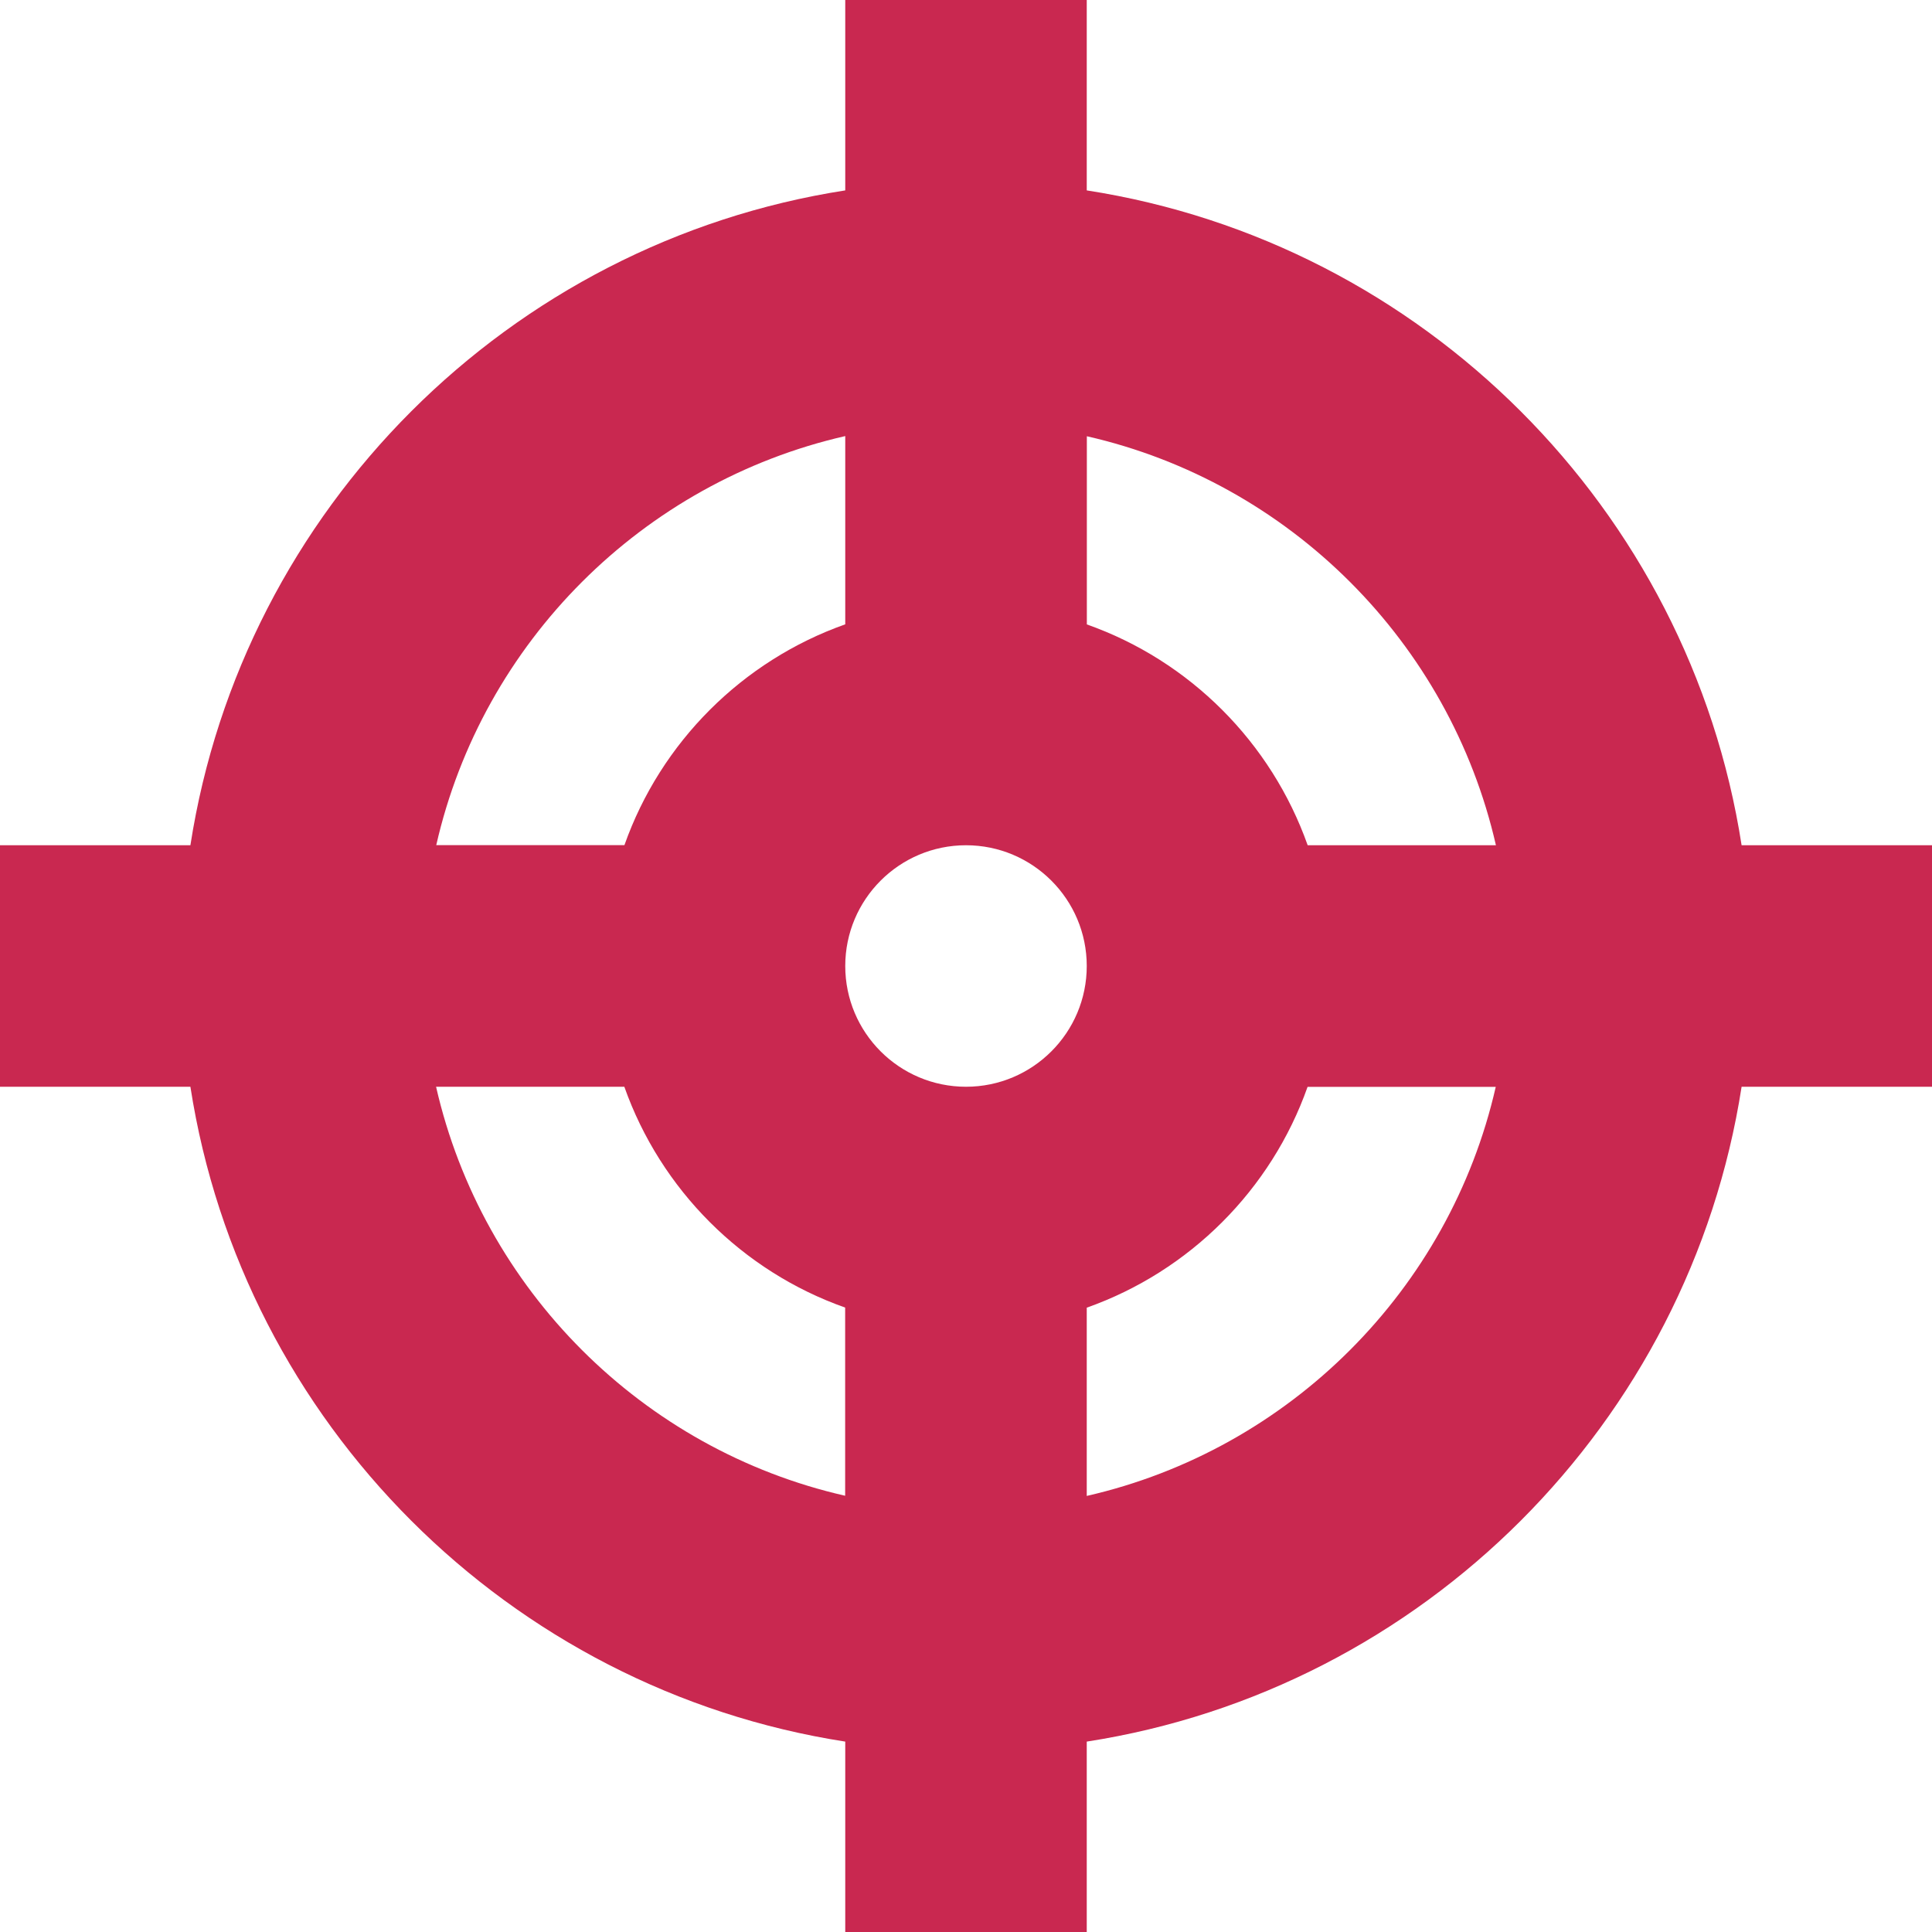 <?xml version="1.0" encoding="utf-8"?>
<!-- Generated by IcoMoon.io -->
<!DOCTYPE svg PUBLIC "-//W3C//DTD SVG 1.1//EN" "http://www.w3.org/Graphics/SVG/1.1/DTD/svg11.dtd">
<svg version="1.1" xmlns="http://www.w3.org/2000/svg" xmlns:xlink="http://www.w3.org/1999/xlink" width="20" height="20" viewBox="0 0 20 20">
<g>
</g>
	<path d="M20 8.75h-1.971c-0.54-3.481-3.298-6.239-6.779-6.779v-1.971h-2.5v1.971c-3.481 0.54-6.239 3.298-6.779 6.779h-1.971v2.5h1.971c0.54 3.481 3.298 6.239 6.779 6.779v1.971h2.5v-1.971c3.481-0.54 6.239-3.298 6.779-6.779h1.971v-2.5zM15.485 8.75h-1.948c-0.377-1.065-1.221-1.91-2.286-2.286v-1.948c2.1 0.478 3.756 2.135 4.235 4.235zM10 11.25c-0.69 0-1.25-0.56-1.25-1.25s0.56-1.25 1.25-1.25c0.69 0 1.25 0.56 1.25 1.25 0 0.69-0.56 1.25-1.25 1.25zM8.75 4.515v1.948c-1.065 0.377-1.91 1.221-2.286 2.286h-1.948c0.478-2.1 2.135-3.756 4.235-4.235zM4.515 11.25h1.948c0.377 1.065 1.221 1.91 2.286 2.286v1.948c-2.1-0.478-3.756-2.135-4.235-4.235zM11.25 15.485v-1.948c1.065-0.377 1.91-1.221 2.286-2.286h1.948c-0.478 2.1-2.135 3.756-4.235 4.235z" fill="#c92850" />
</svg>
